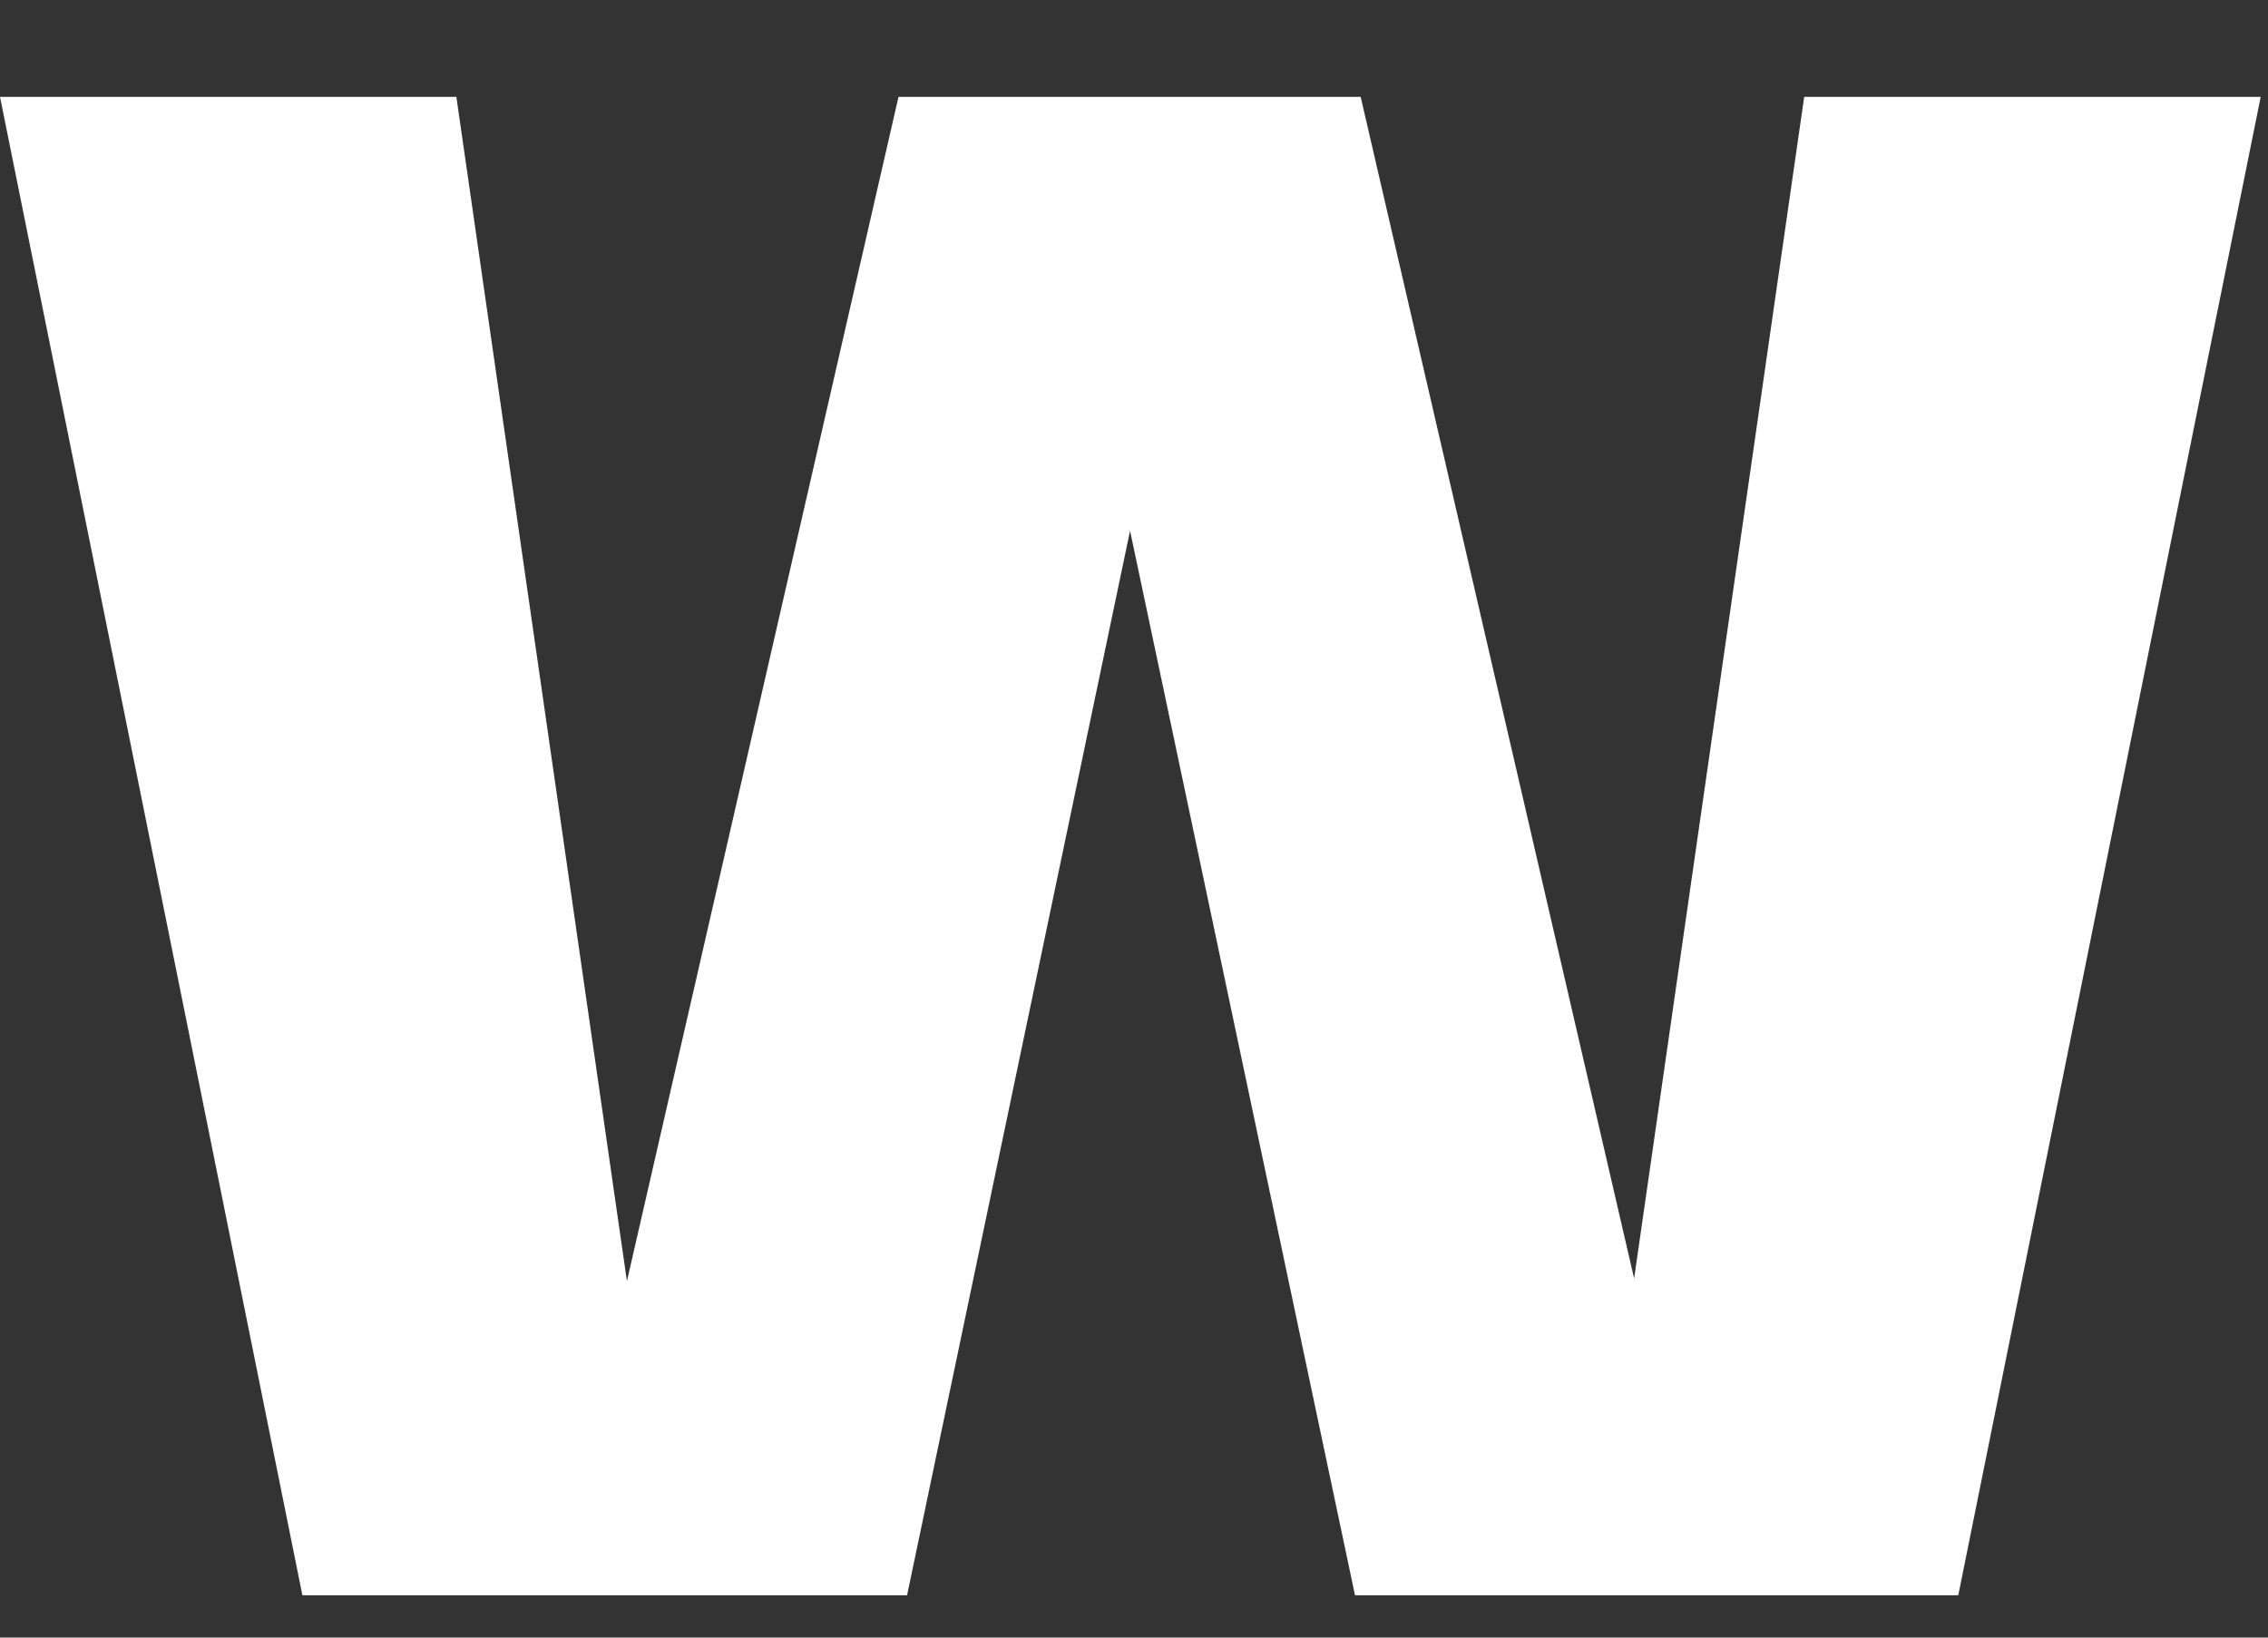 <svg width="18" height="13" viewBox="0 0 18 13" fill="none" xmlns="http://www.w3.org/2000/svg">
<rect x="0" y="0" width="18" height="13" fill="#333333" stroke="none"/>
<path d="M10.754 12.664L8.241 0.769H10.799L13.323 11.678L12.746 11.701L14.319 0.769H17.942L15.542 12.664H10.754ZM2.4 12.664L0 0.769H3.622L5.196 11.701L4.63 11.678L7.131 0.769H9.69L7.199 12.664H2.4Z" fill="white"/>
</svg>
